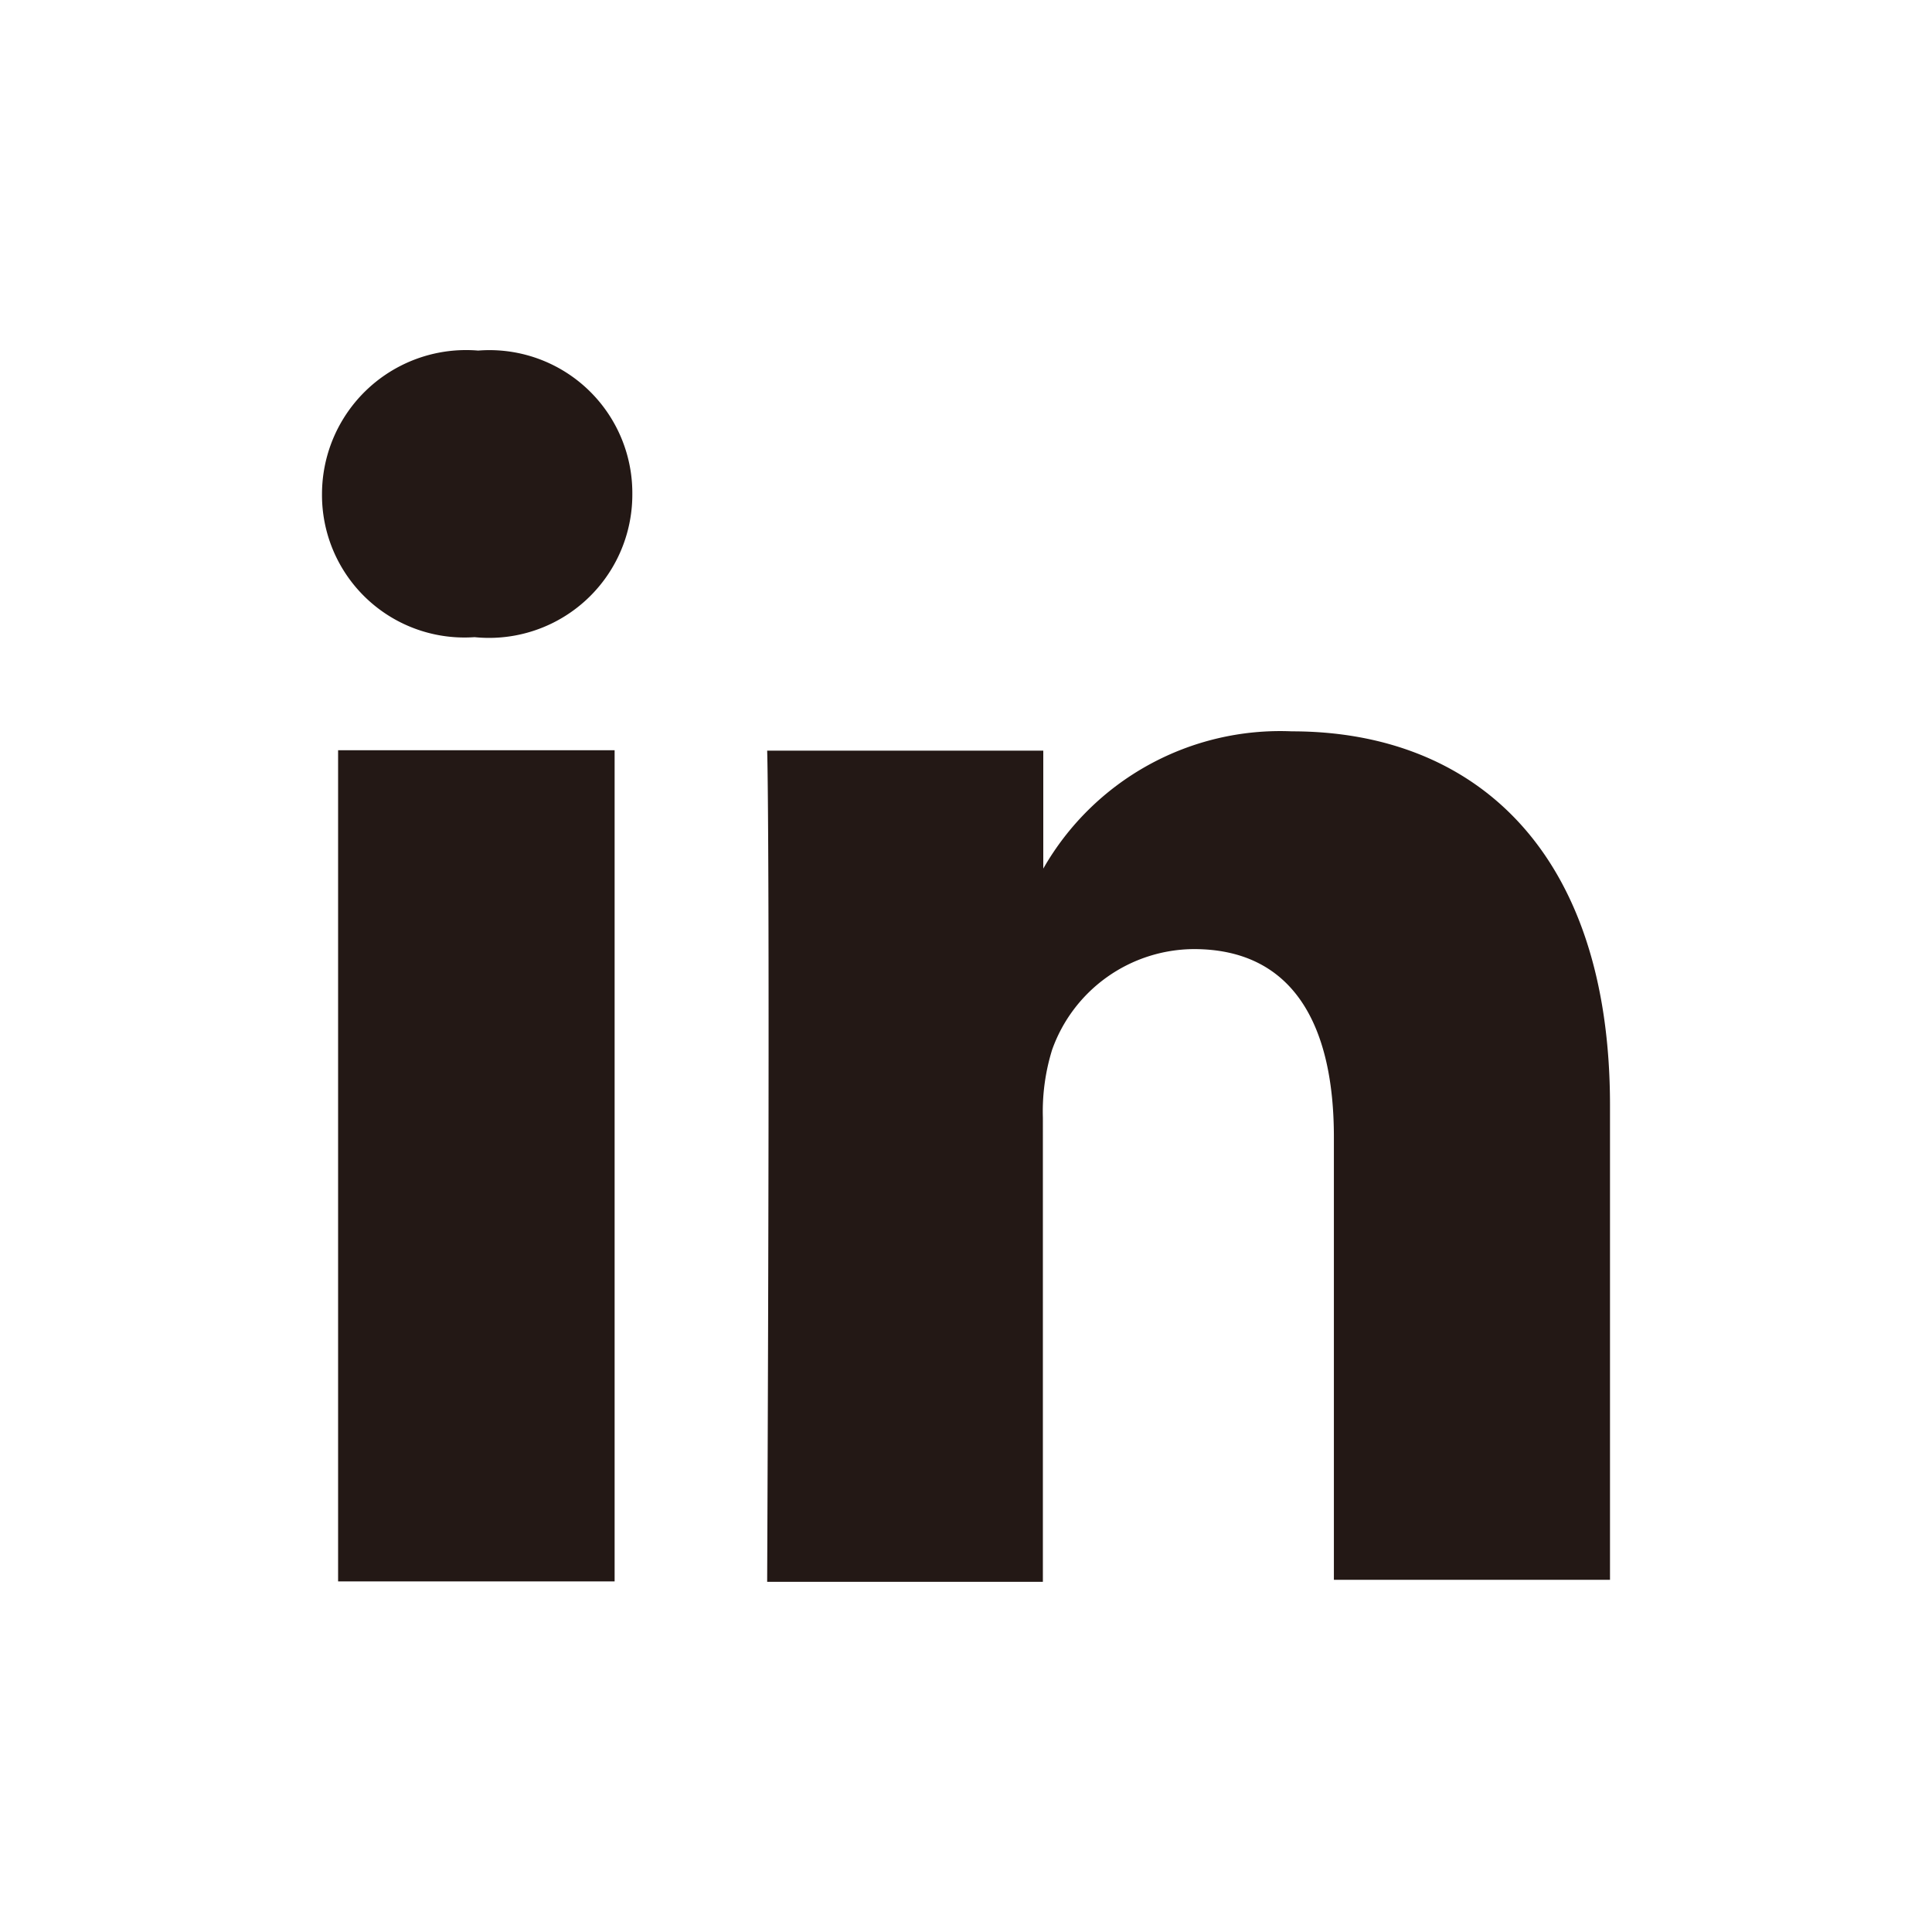 <svg id="圖層_1" data-name="圖層 1" xmlns="http://www.w3.org/2000/svg" viewBox="0 0 48 48"><defs><style>.cls-1{fill:#231815;fill-rule:evenodd;}</style></defs><title>icon-linkedln</title><path class="cls-1" d="M25.92,21.58V18.65H19.06s.08,1.94,0,20.65h6.85V27.77a5.17,5.17,0,0,1,.23-1.69,3.76,3.76,0,0,1,3.52-2.5c2.48,0,3.48,1.9,3.48,4.67v11H40V27.46c0-6.33-3.38-9.29-7.9-9.29A6.78,6.78,0,0,0,25.92,21.58ZM15.71,12.27a3.55,3.55,0,0,0-3.83-3.56A3.58,3.58,0,0,0,8,12.27a3.54,3.54,0,0,0,3.79,3.56h0A3.56,3.56,0,0,0,15.71,12.27Zm-.44,6.37H8.4V39.29h6.87Z"/></svg>